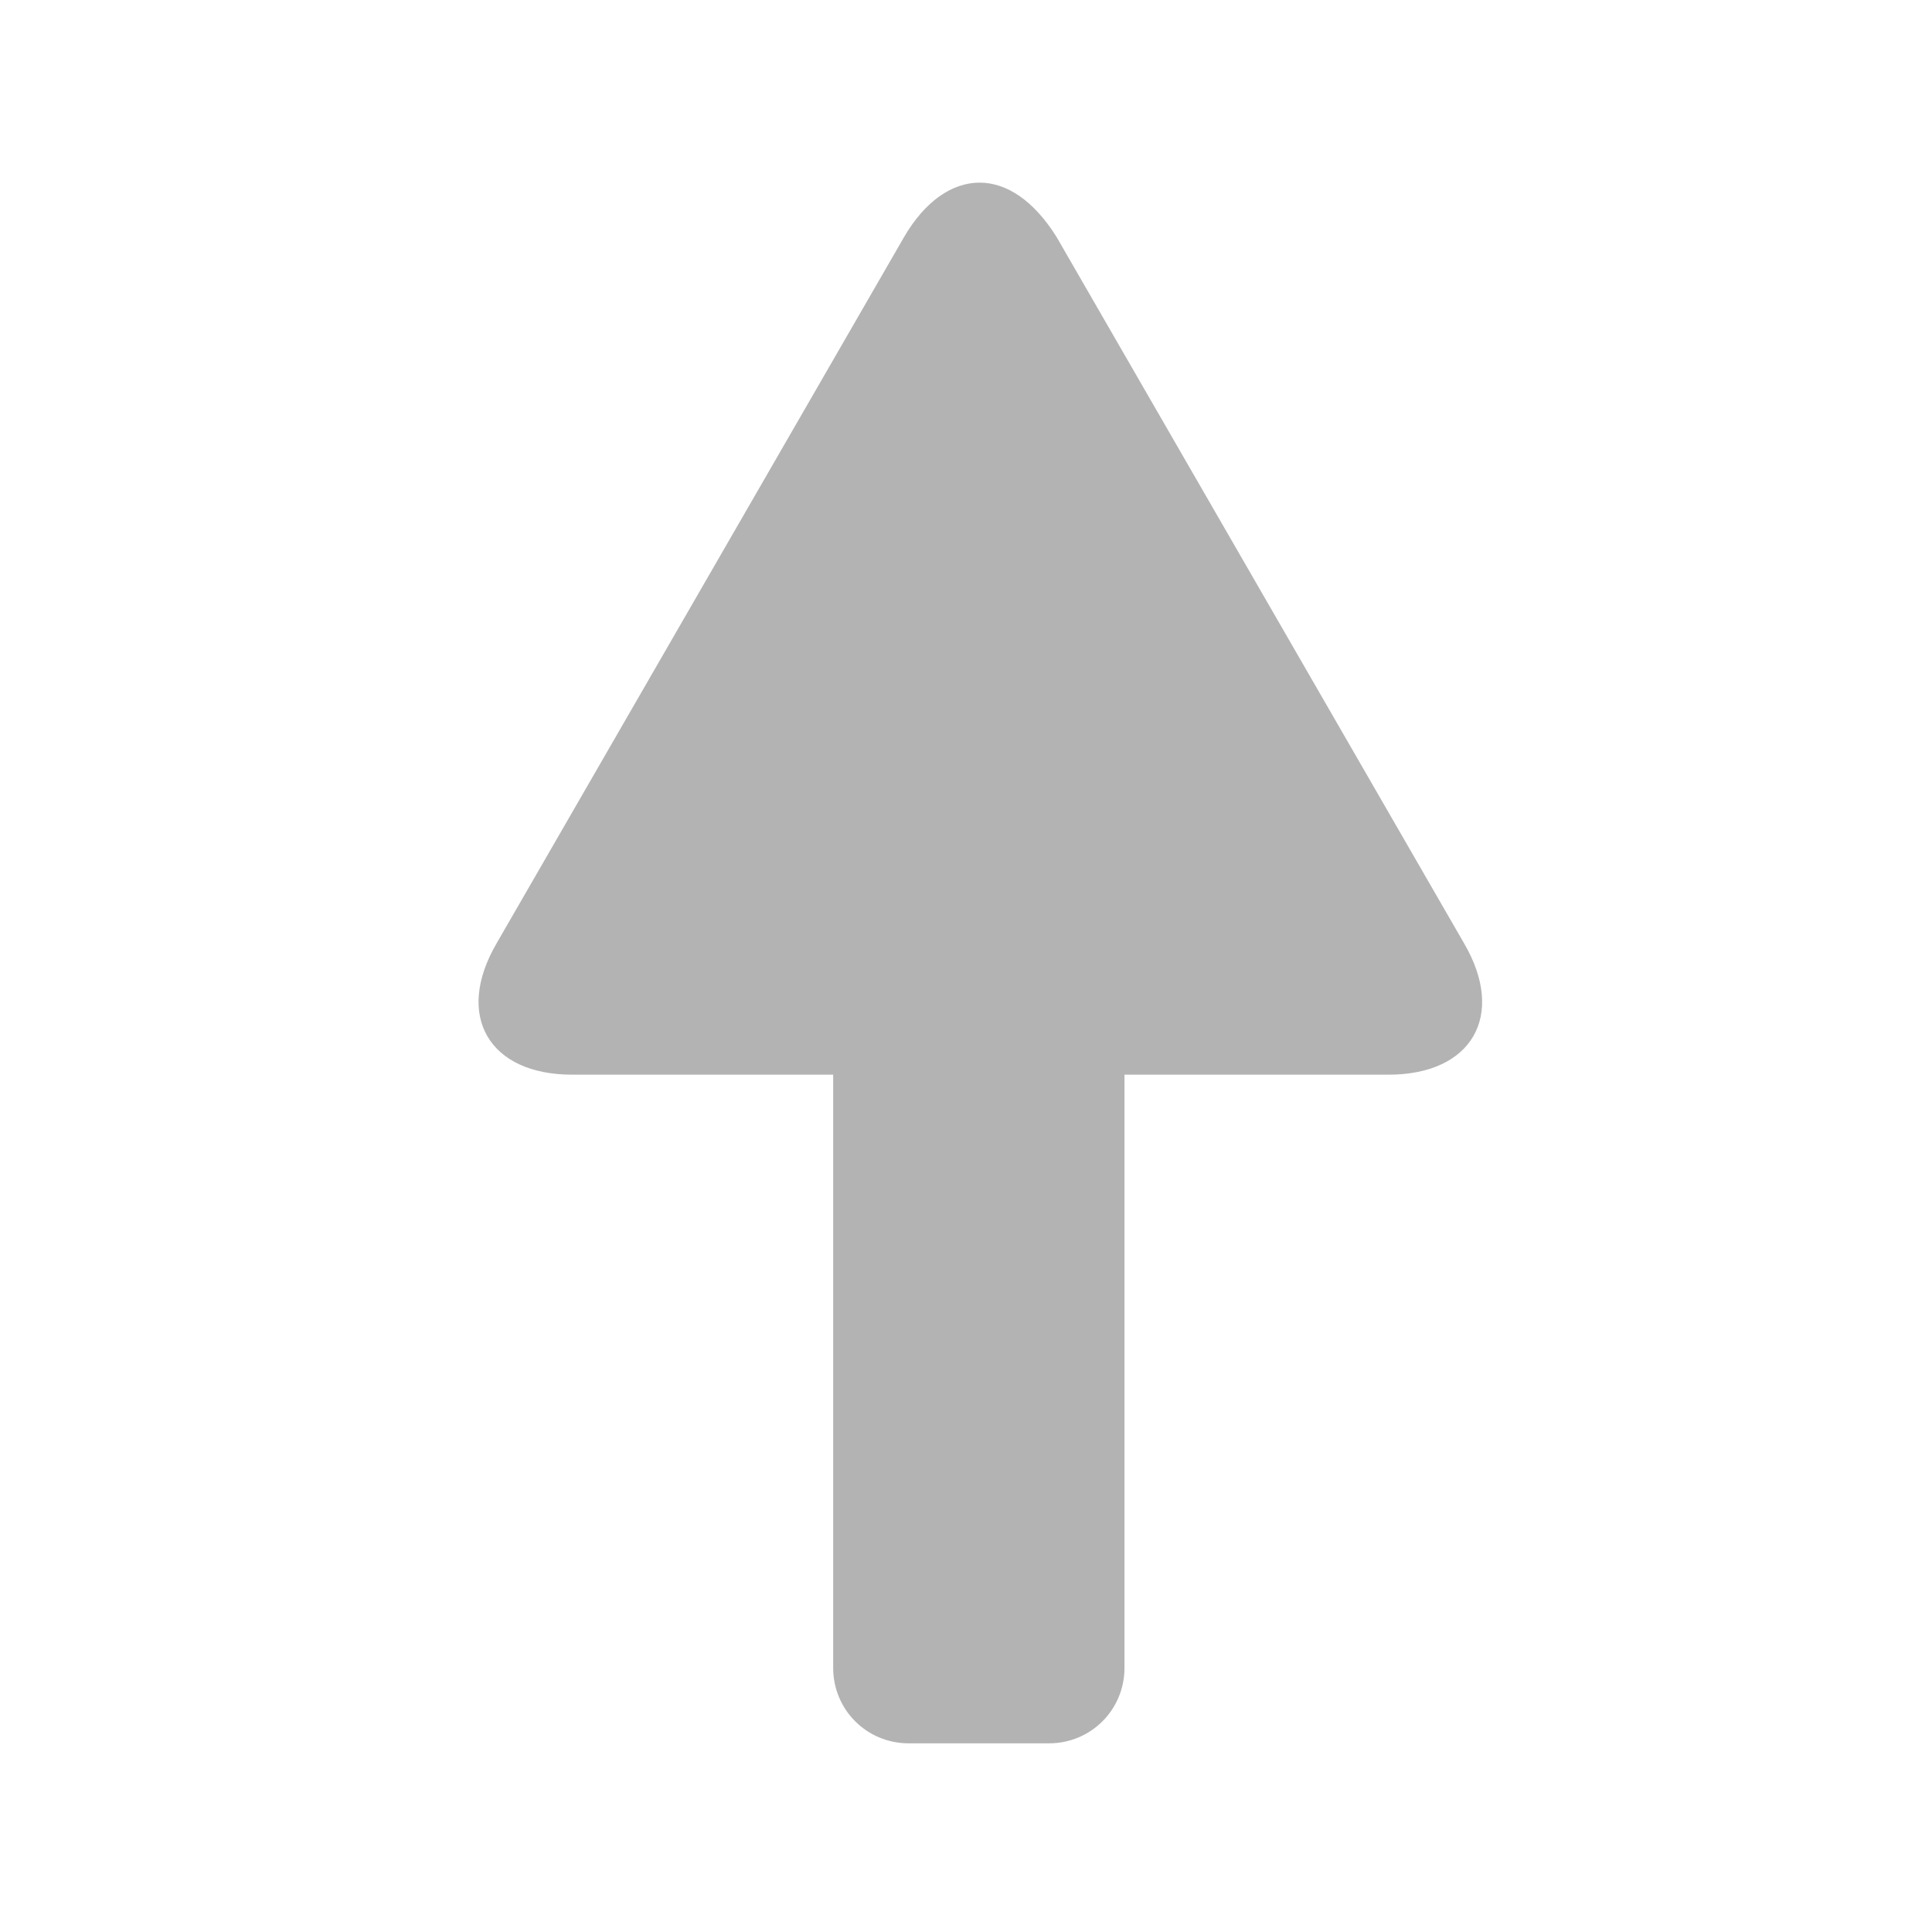 <?xml version="1.0" encoding="utf-8"?>
<!-- Generator: Adobe Illustrator 26.1.0, SVG Export Plug-In . SVG Version: 6.00 Build 0)  -->
<svg version="1.1" id="Слой_1" xmlns="http://www.w3.org/2000/svg" xmlns:xlink="http://www.w3.org/1999/xlink" x="0px" y="0px"
	 viewBox="0 0 128 128" style="enable-background:new 0 0 128 128;" xml:space="preserve">
<style type="text/css">
	.st0{fill:#B3B3B3;}
	.st1{fill:#B3B3B3;stroke:#B3B3B3;stroke-miterlimit:10;}
</style>
<g>
	<path class="st0" d="M37.8,70.7c-2.5,0-4.3-0.8-5.2-2.3s-0.6-3.5,0.6-5.6l27-46.8c1.2-2.1,2.9-3.3,4.6-3.3c1.7,0,3.3,1.2,4.6,3.3
		l27,46.8c1.2,2.1,1.4,4.1,0.6,5.6c-0.9,1.5-2.7,2.3-5.2,2.3H37.8z"/>
	<path class="st0" d="M64.9,13.1c1.5,0,3,1.1,4.1,3.1L96,63c1.1,2,1.4,3.8,0.6,5.1c-0.8,1.3-2.4,2-4.7,2H37.8c-2.3,0-4-0.7-4.7-2
		c-0.8-1.3-0.6-3.1,0.6-5.1l27-46.8C61.9,14.2,63.3,13.1,64.9,13.1 M64.9,12.1c-1.8,0-3.6,1.2-5,3.6l-27,46.8
		c-2.8,4.8-0.5,8.7,5,8.7h54.1c5.5,0,7.8-3.9,5-8.7l-27-46.8C68.5,13.3,66.7,12.1,64.9,12.1L64.9,12.1z"/>
</g>
<path class="st1" d="M69.5,115h-9.3c-2.5,0-4.5-2-4.5-4.5V48.2c0-2.5,2-4.5,4.5-4.5h9.3c2.5,0,4.5,2,4.5,4.5v62.3
	C74,113,72,115,69.5,115z"/>
</svg>
